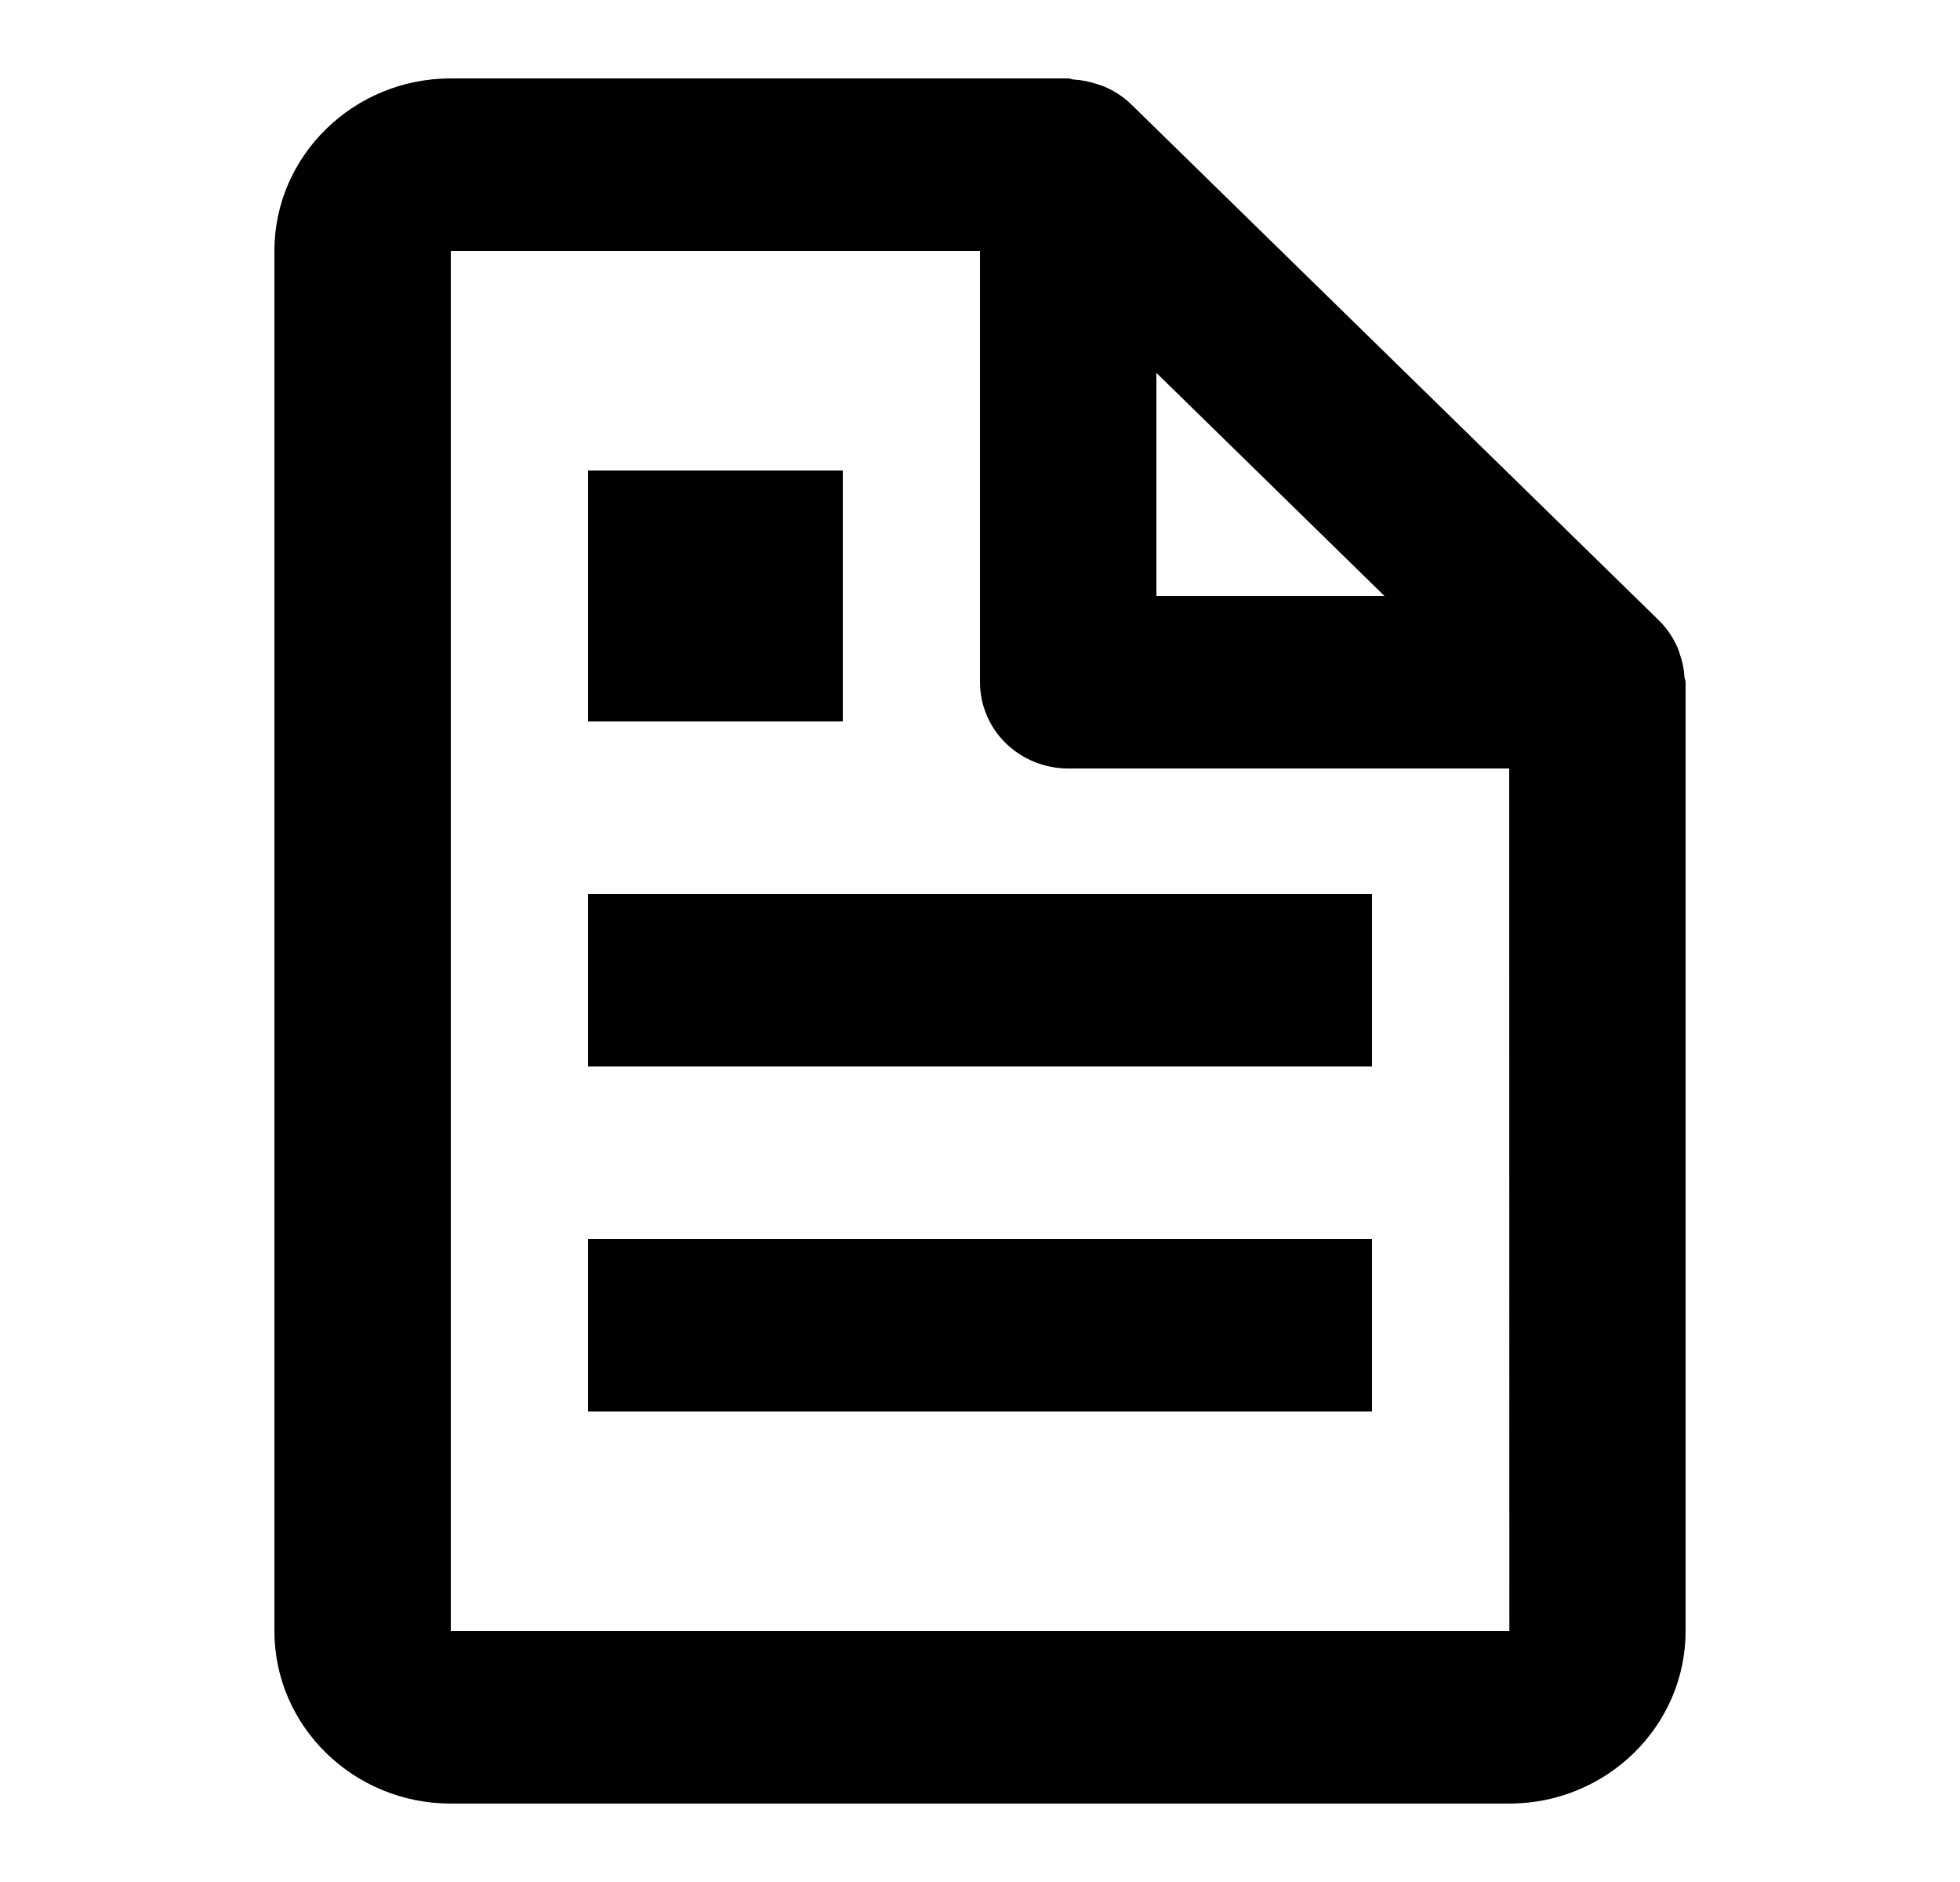<svg width="25" height="24" viewBox="0 0 25 24" fill="none" xmlns="http://www.w3.org/2000/svg">
<path d="M21.391 8.245C21.337 8.125 21.263 8.016 21.17 7.922L14.42 1.322C14.325 1.232 14.213 1.159 14.091 1.107C14.057 1.091 14.021 1.083 13.985 1.07C13.891 1.039 13.793 1.02 13.694 1.014C13.67 1.012 13.649 1 13.625 1H5.75C4.509 1 3.5 1.987 3.5 3.2V20.8C3.5 22.013 4.509 23 5.75 23H19.25C20.491 23 21.5 22.013 21.5 20.8V8.7C21.5 8.677 21.488 8.656 21.485 8.632C21.48 8.535 21.461 8.439 21.428 8.347C21.417 8.312 21.407 8.278 21.391 8.245ZM17.659 7.6H14.75V4.755L17.659 7.6ZM5.75 20.8V3.2H12.5V8.7C12.5 8.992 12.618 9.272 12.829 9.478C13.04 9.684 13.327 9.8 13.625 9.8H19.25L19.252 20.8H5.75Z" fill="black"/>
<path d="M7.5 11.4H17.5V13.6H7.5V11.4ZM7.5 15.8H17.5V18H7.5V15.8ZM7.5 6H10.75V9.2H7.5V6Z" fill="black"/>
</svg>

